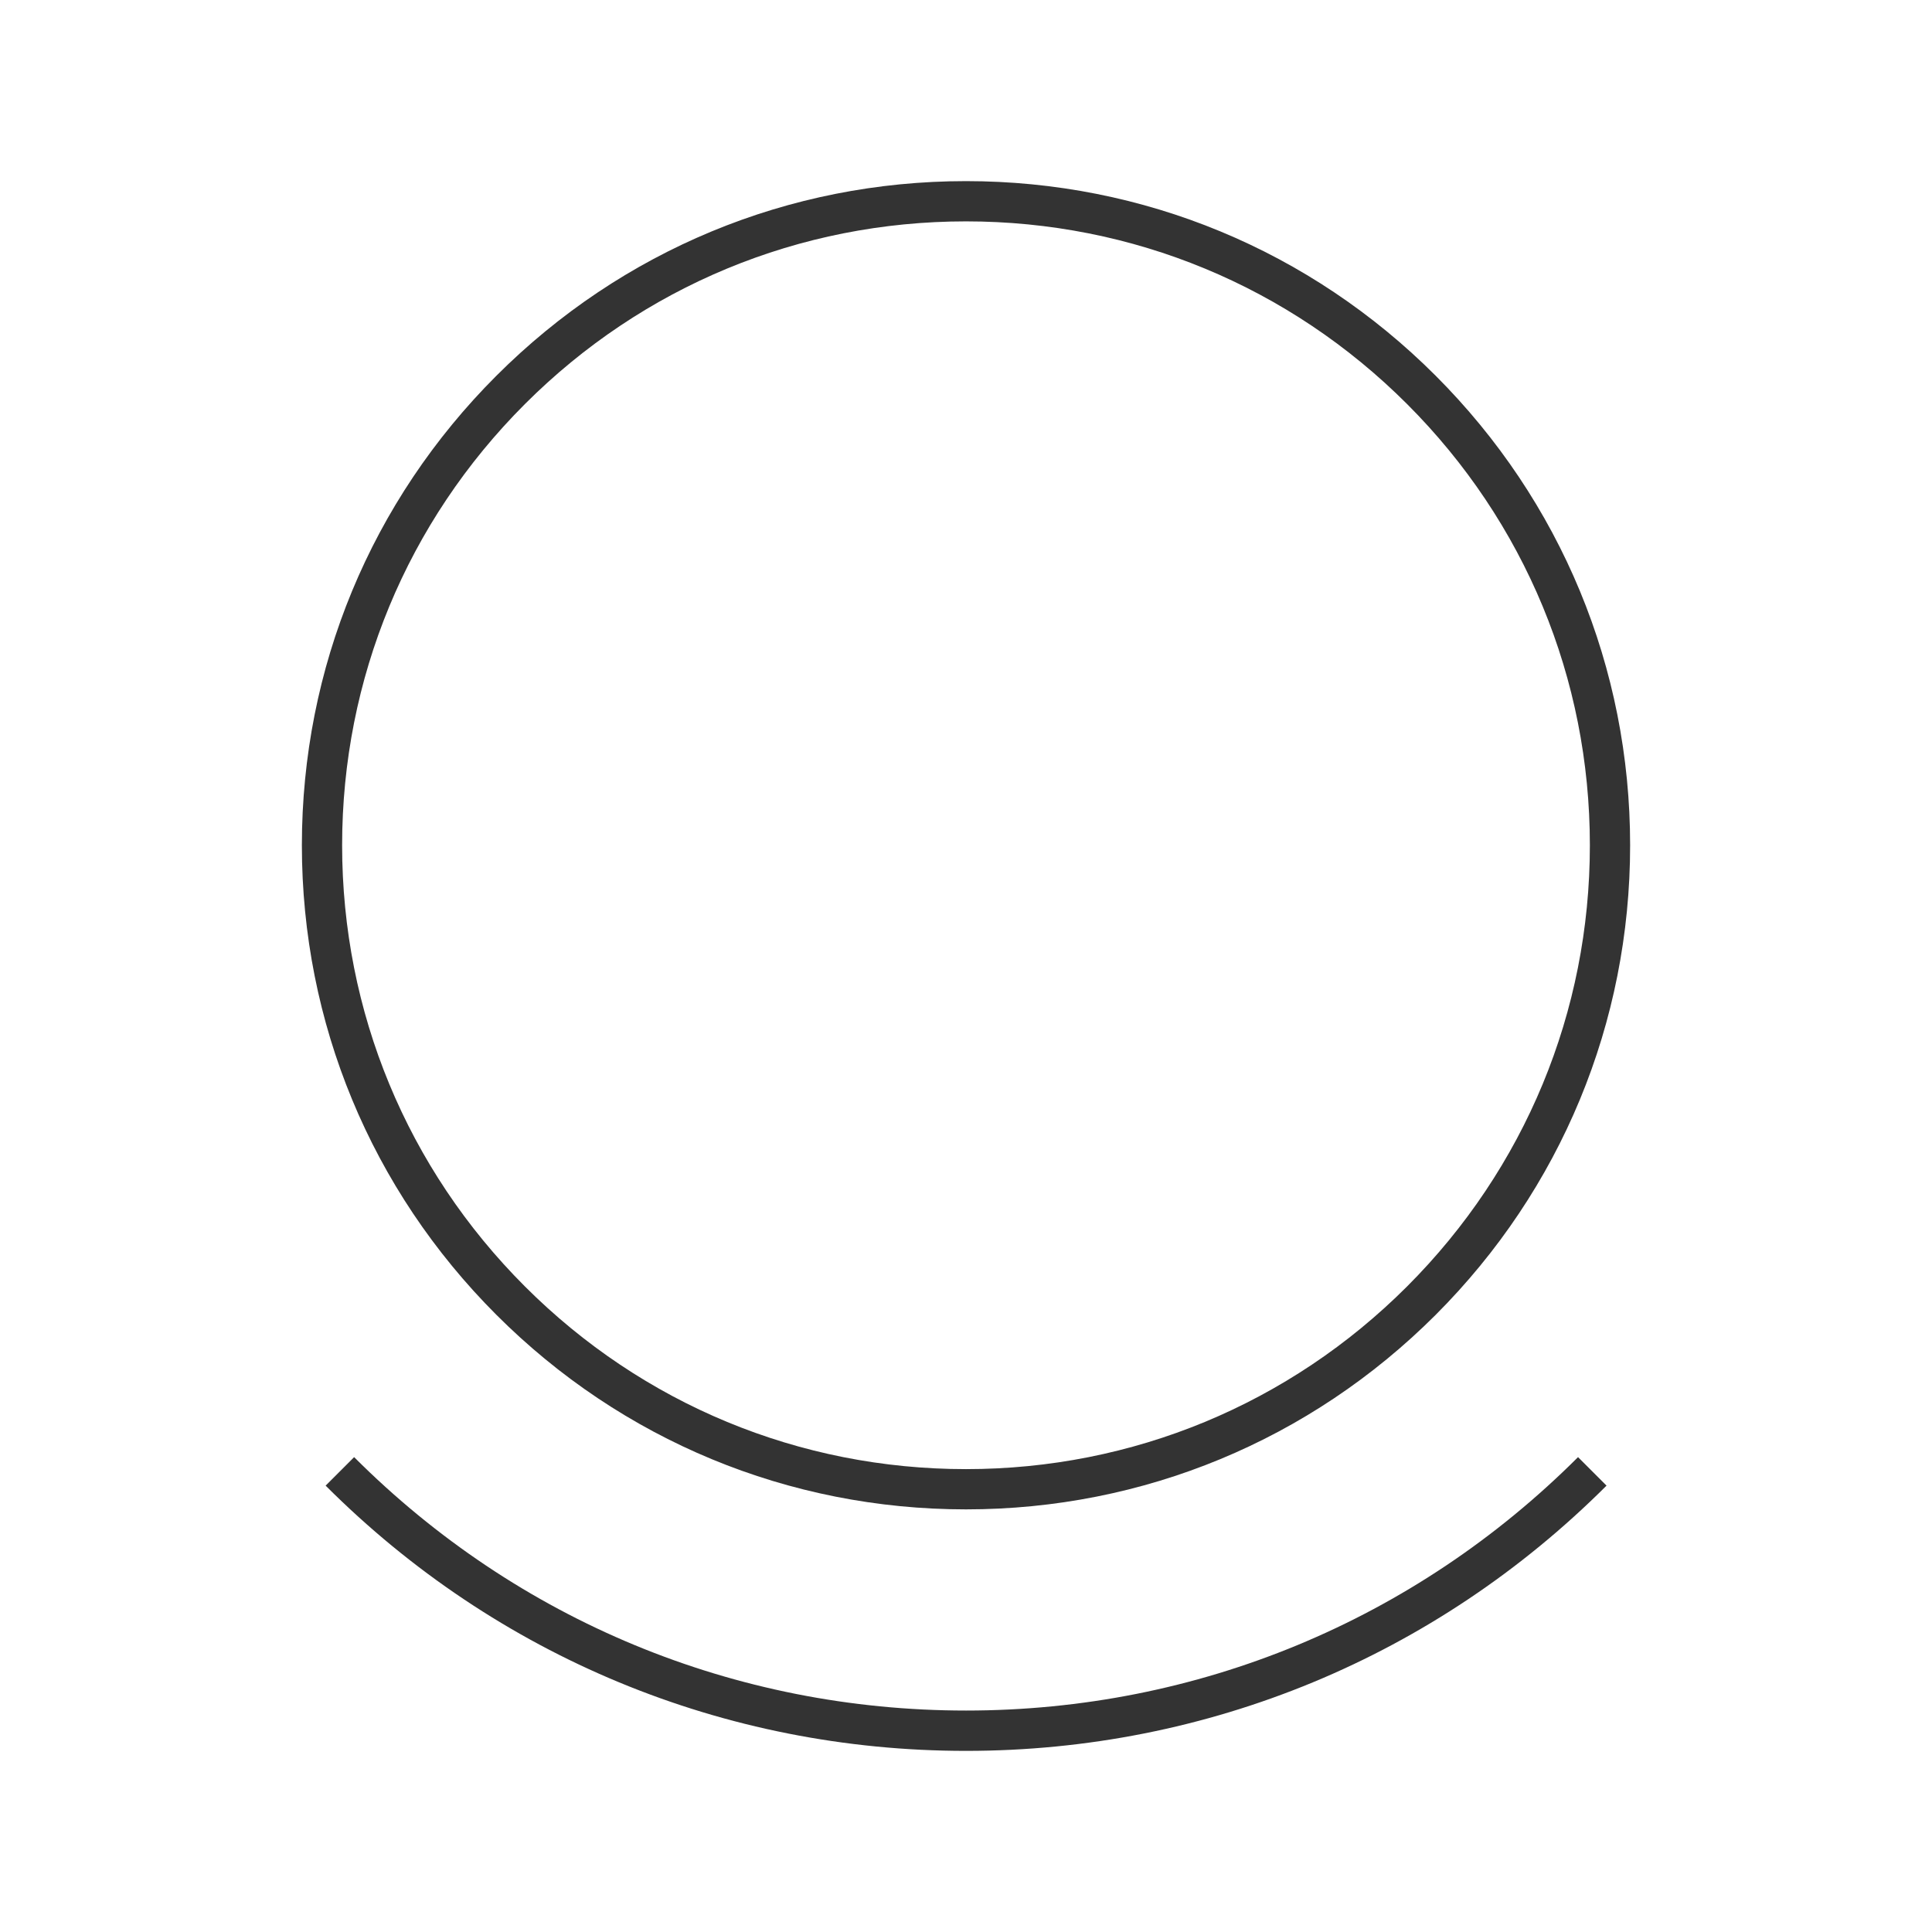 <?xml version="1.0" encoding="iso-8859-1"?>
<svg version="1.1" id="&#x56FE;&#x5C42;_1" xmlns="http://www.w3.org/2000/svg" xmlns:xlink="http://www.w3.org/1999/xlink" x="0px"
	 y="0px" viewBox="0 0 24 24" style="enable-background:new 0 0 24 24;" xml:space="preserve">
<path style="fill:#333333;" d="M12,18.75c-2.203,0-4.275-0.858-5.833-2.416C4.608,14.775,3.75,12.703,3.75,10.5
	c0-2.204,0.858-4.275,2.417-5.833S9.796,2.25,12,2.25c2.203,0,4.275,0.858,5.834,2.417c1.558,1.559,2.416,3.63,2.416,5.833
	s-0.858,4.275-2.416,5.834C16.275,17.892,14.203,18.75,12,18.75z M12,2.75c-2.07,0-4.016,0.806-5.48,2.27S4.25,8.43,4.25,10.5
	c0,2.069,0.806,4.016,2.27,5.48c1.464,1.464,3.41,2.27,5.48,2.27c2.069,0,4.016-0.806,5.48-2.27c1.464-1.465,2.27-3.411,2.27-5.48
	c0-2.07-0.806-4.016-2.27-5.48C16.016,3.556,14.069,2.75,12,2.75z"/>
<path style="fill:#333333;" d="M12,21.75c-3.005,0-5.83-1.17-7.955-3.295l0.354-0.354c2.031,2.03,4.73,3.148,7.602,3.148
	s5.57-1.118,7.602-3.148l0.354,0.354C17.829,20.58,15.004,21.75,12,21.75z"/>
</svg>






